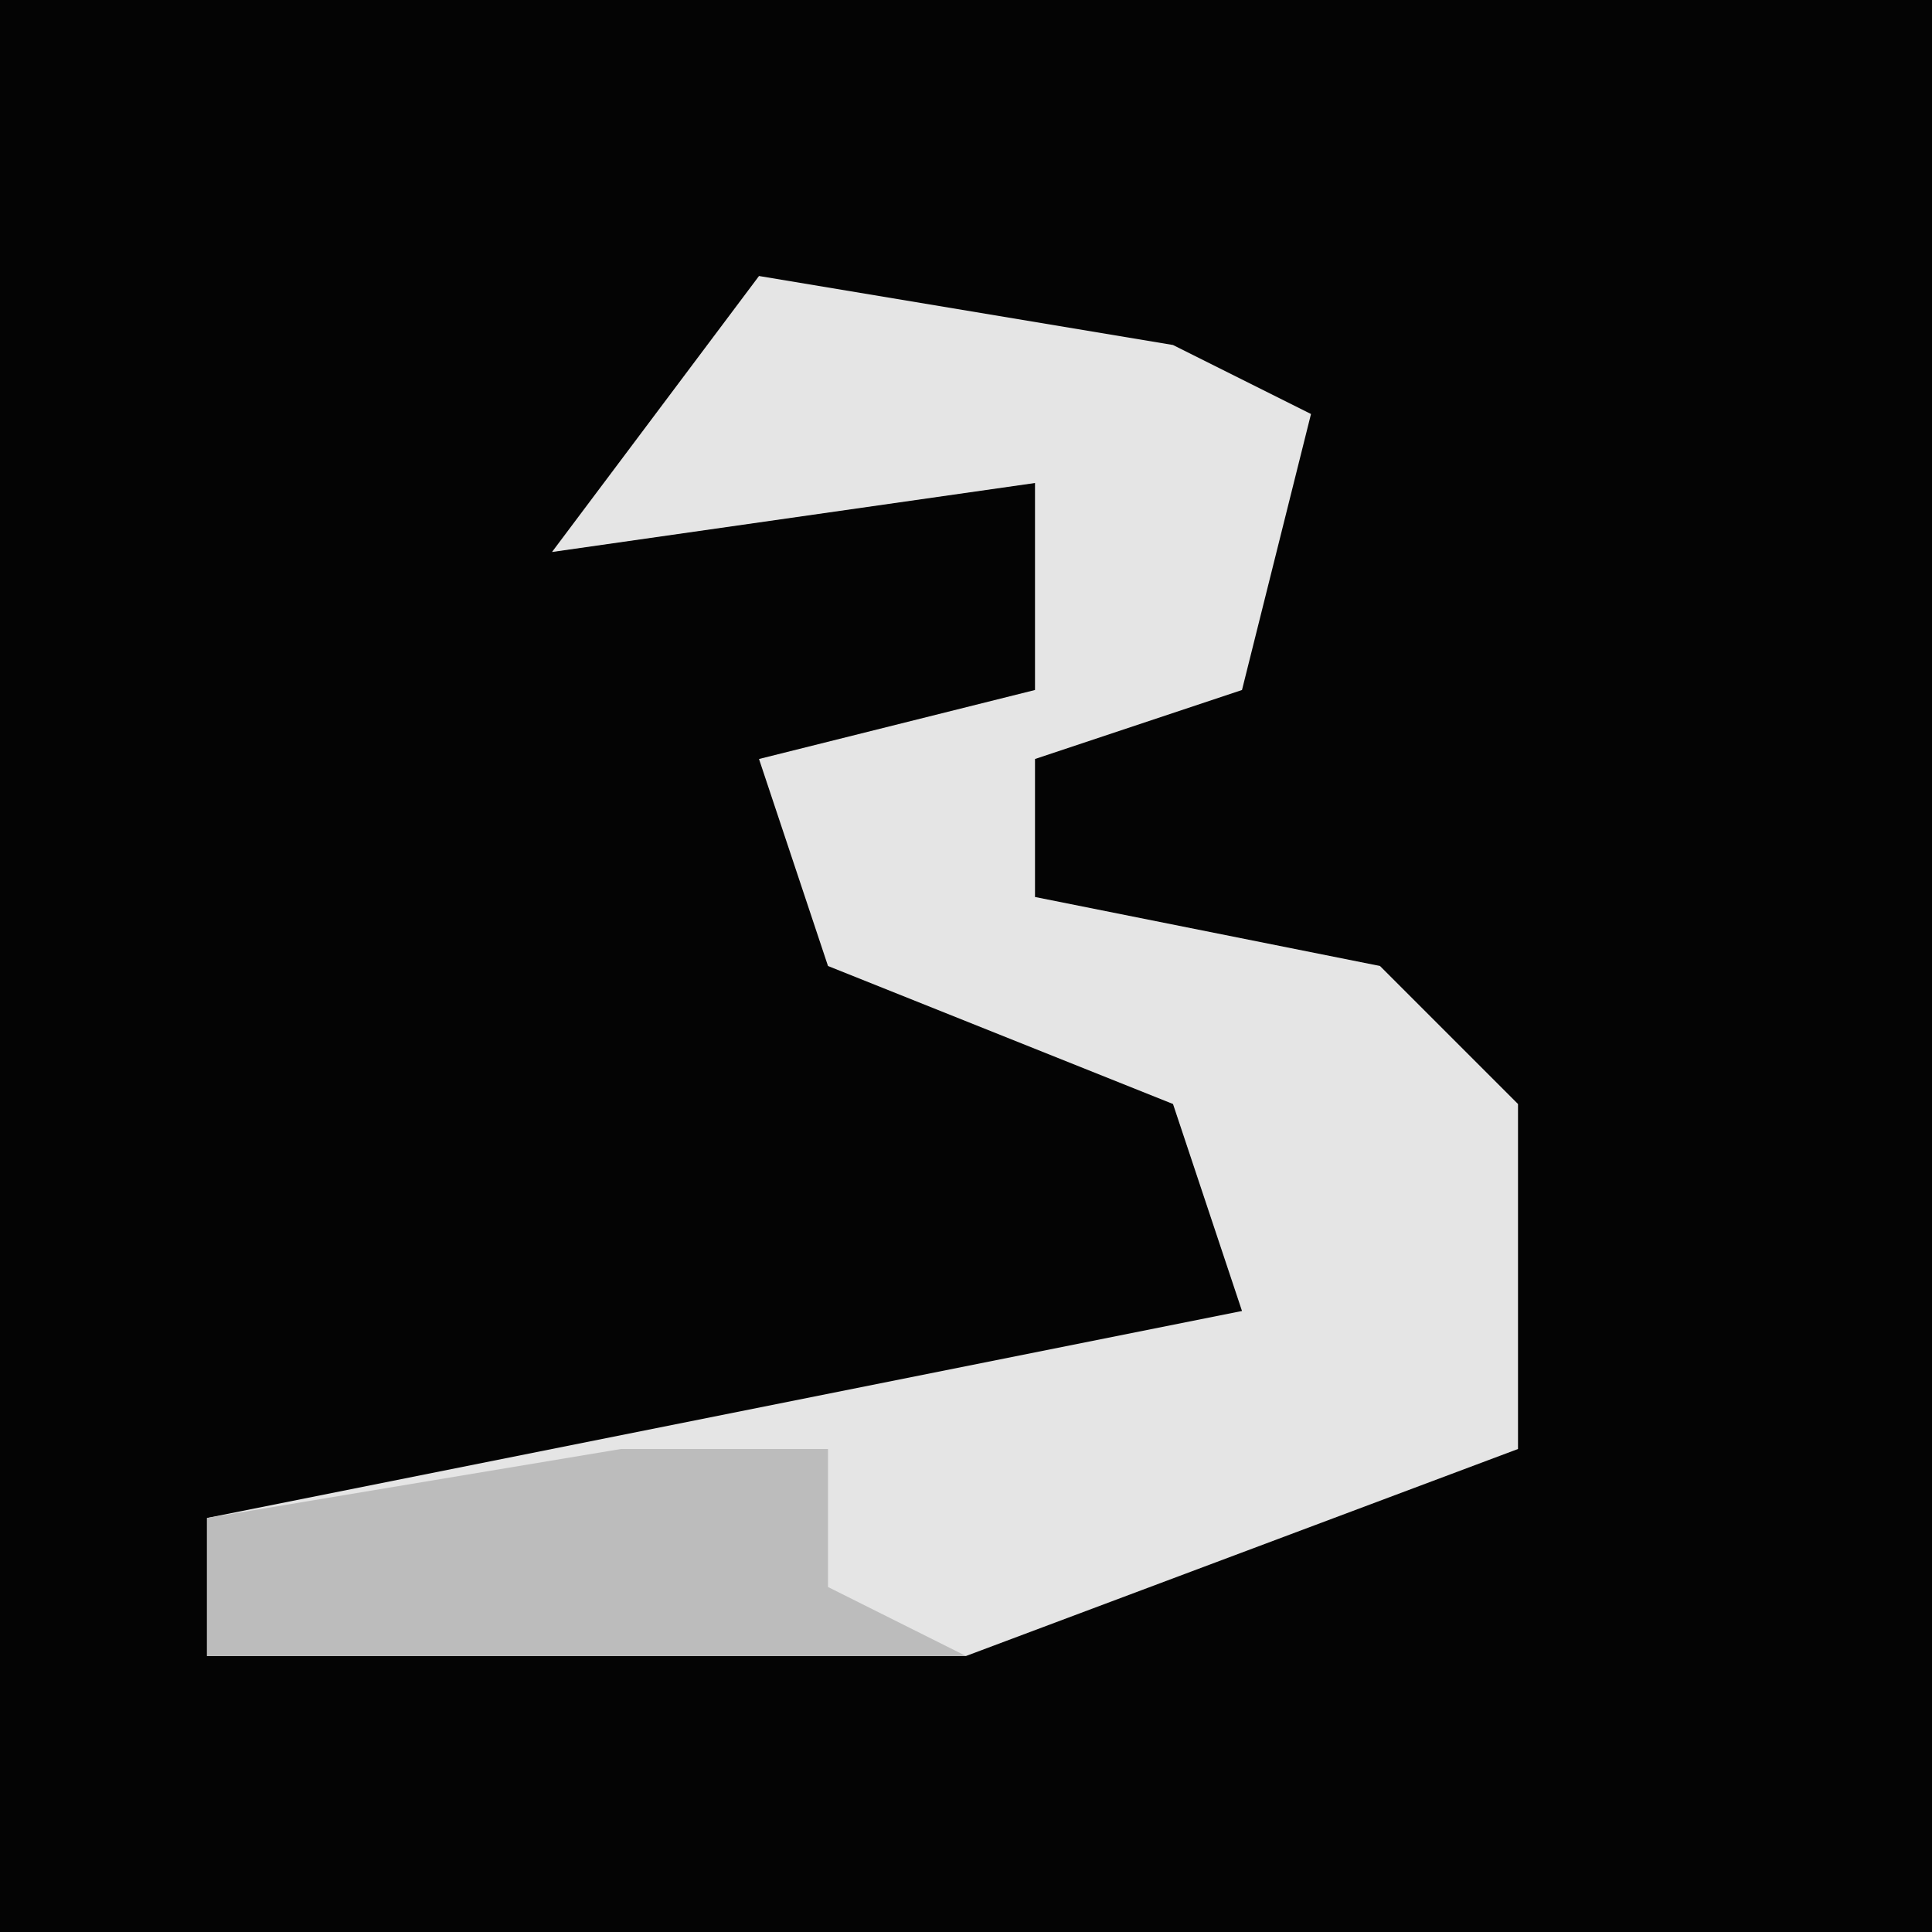 <?xml version="1.0" encoding="UTF-8"?>
<svg version="1.1" xmlns="http://www.w3.org/2000/svg" width="28" height="28">
<path d="M0,0 L28,0 L28,28 L0,28 Z " fill="#040404" transform="translate(0,0)"/>
<path d="M0,0 L6,1 L8,2 L7,6 L4,7 L4,9 L9,10 L11,12 L11,17 L3,20 L-8,20 L-8,18 L7,15 L6,12 L1,10 L0,7 L4,6 L4,3 L-3,4 Z " fill="#E5E5E5" transform="translate(11,4)"/>
<path d="M0,0 L3,0 L3,2 L5,3 L-6,3 L-6,1 Z " fill="#BCBCBC" transform="translate(9,21)"/>
</svg>
